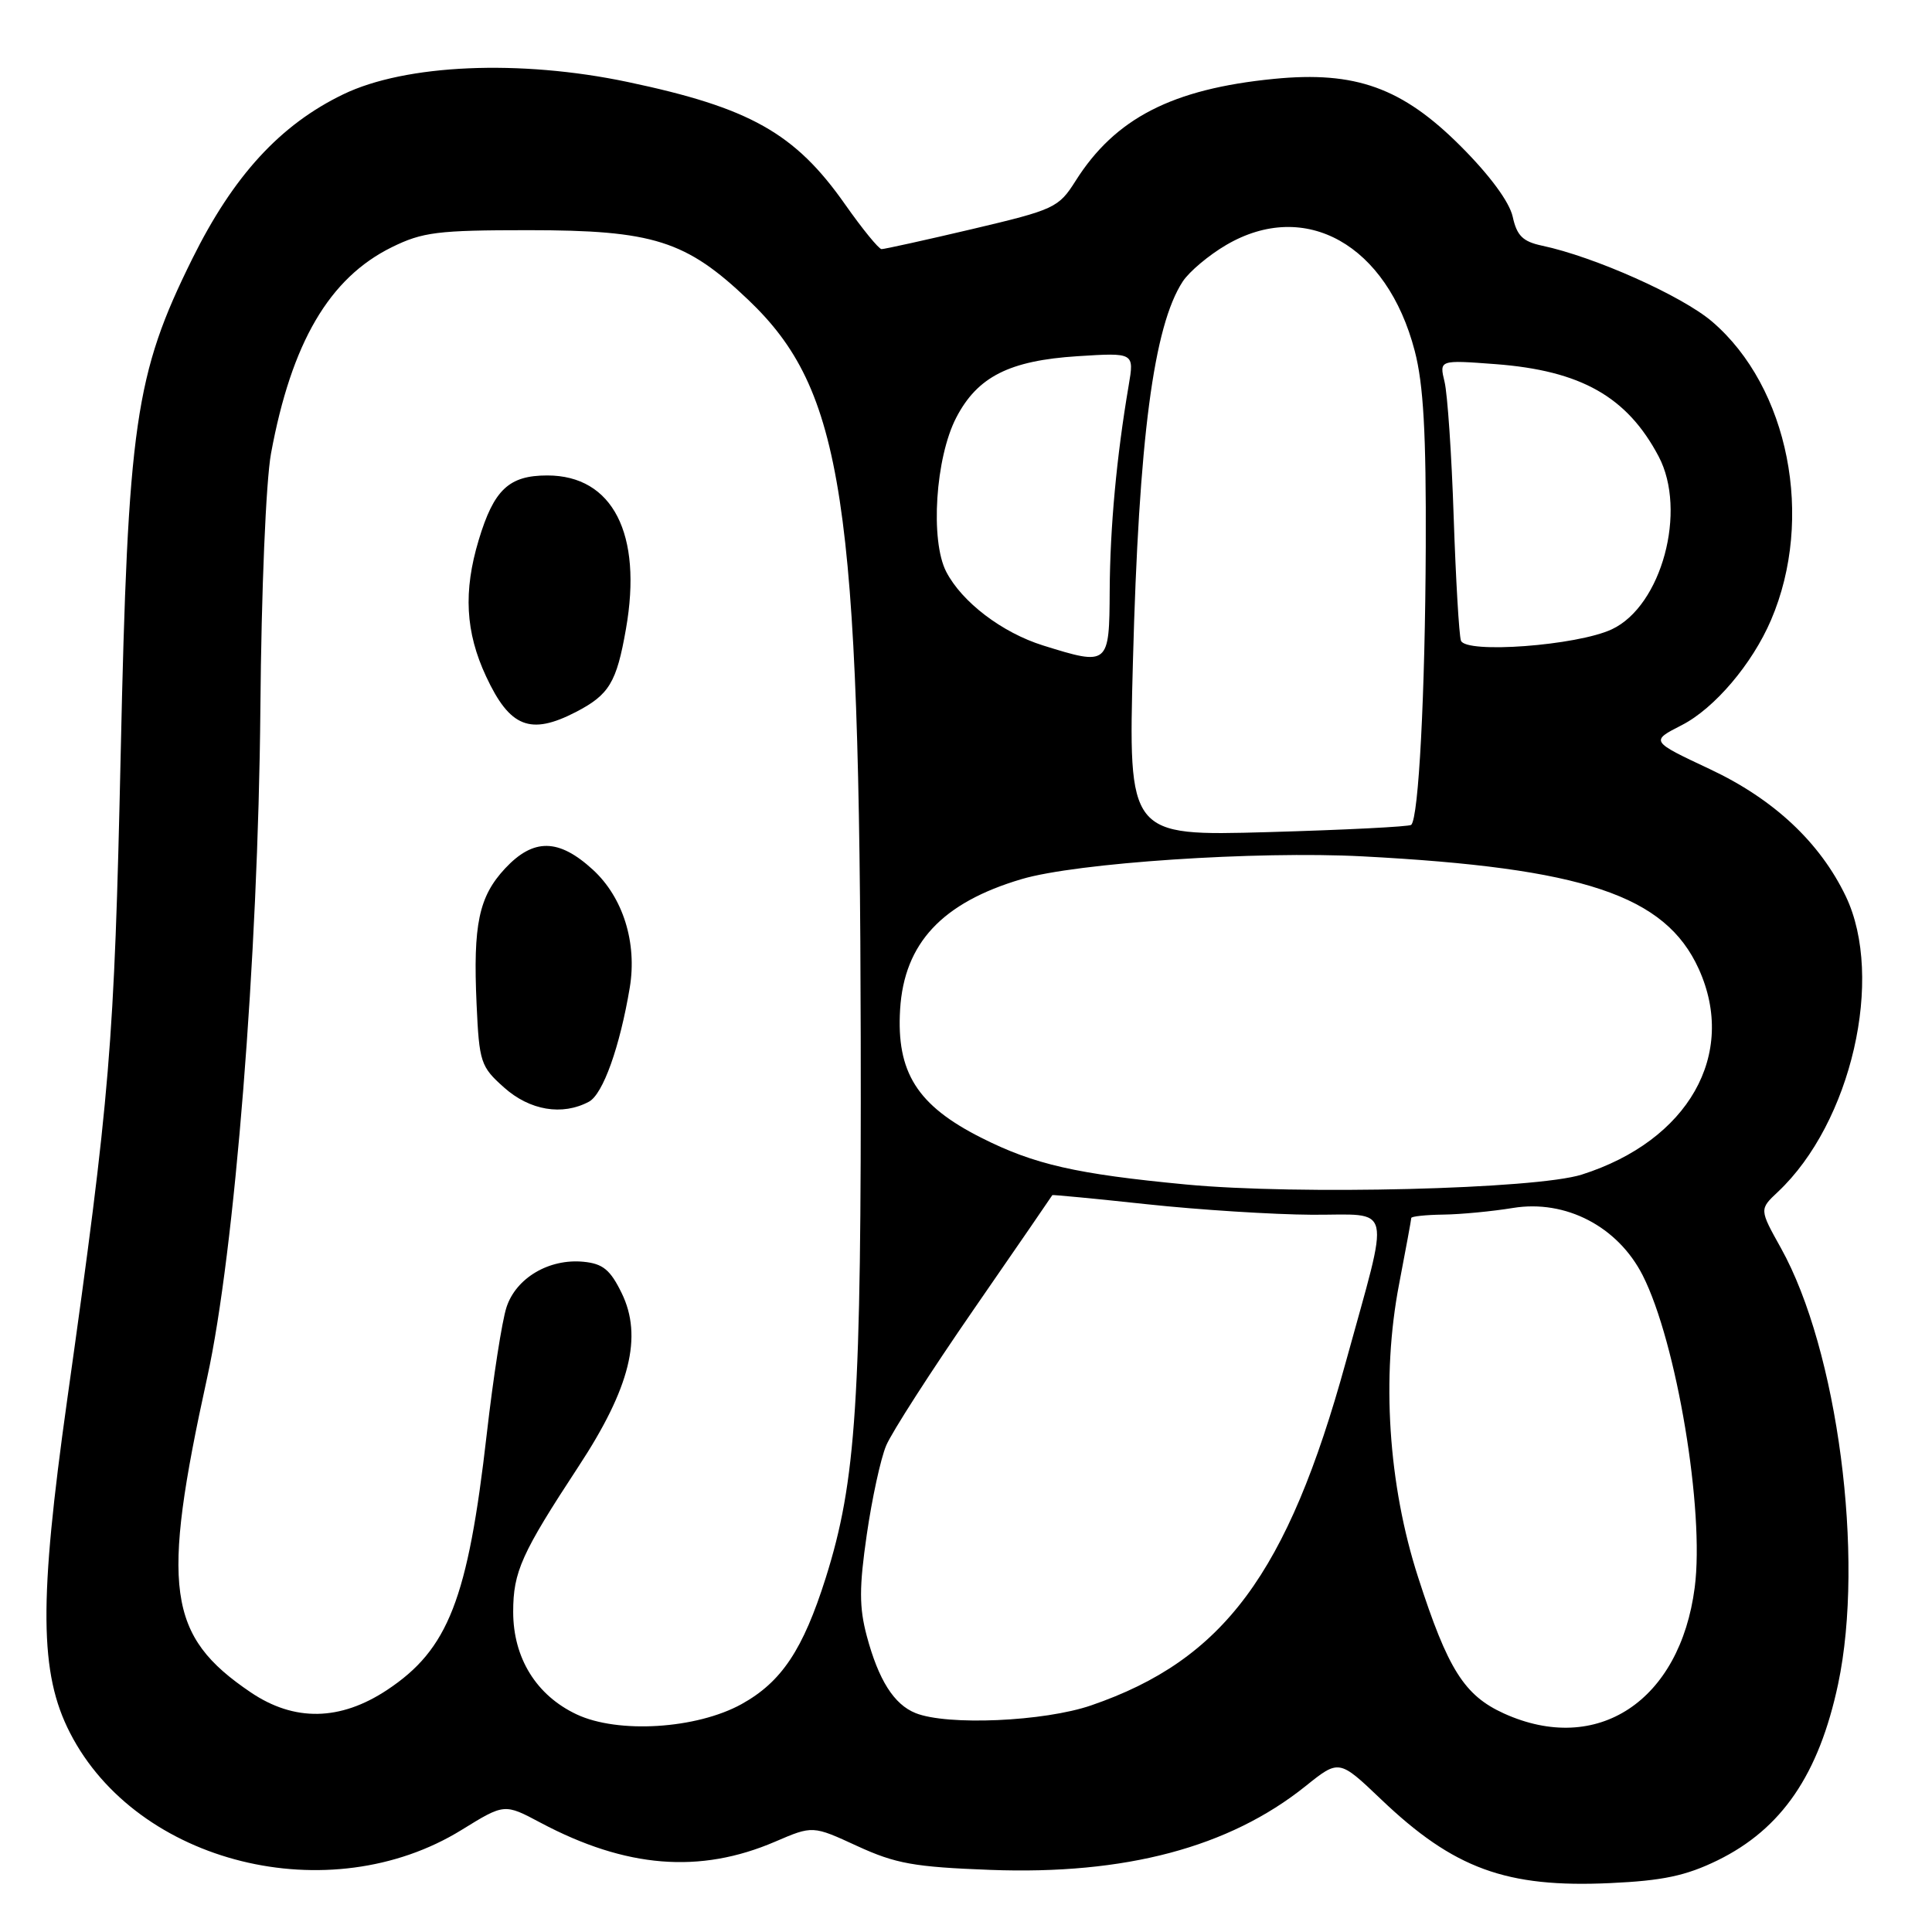 <?xml version="1.0" encoding="UTF-8" standalone="no"?>
<!DOCTYPE svg PUBLIC "-//W3C//DTD SVG 1.1//EN" "http://www.w3.org/Graphics/SVG/1.1/DTD/svg11.dtd" >
<svg xmlns="http://www.w3.org/2000/svg" xmlns:xlink="http://www.w3.org/1999/xlink" version="1.1" viewBox="0 0 256 256">
 <g >
 <path fill="currentColor"
d=" M 227.58 246.51 C 236.09 242.34 241.01 235.14 243.56 223.14 C 247.11 206.39 243.50 178.87 235.98 165.37 C 233.12 160.24 233.12 160.24 235.58 157.93 C 245.31 148.79 249.73 129.55 244.58 118.77 C 241.16 111.63 235.04 105.90 226.60 101.93 C 218.68 98.21 218.68 98.21 222.85 96.08 C 227.17 93.87 232.18 87.98 234.67 82.16 C 240.45 68.68 237.02 51.31 226.87 42.62 C 222.88 39.20 211.27 34.02 204.32 32.55 C 201.78 32.01 200.99 31.23 200.44 28.71 C 200.00 26.75 197.41 23.23 193.54 19.36 C 185.80 11.62 179.61 9.39 168.82 10.45 C 155.32 11.78 147.76 15.67 142.52 23.97 C 140.27 27.53 139.72 27.78 128.84 30.35 C 122.60 31.82 117.19 33.01 116.81 33.01 C 116.44 33.00 114.26 30.33 111.97 27.07 C 105.35 17.64 99.37 14.27 83.16 10.86 C 68.86 7.85 53.75 8.51 45.50 12.49 C 37.14 16.52 30.94 23.27 25.48 34.29 C 17.88 49.64 16.95 56.10 15.99 100.00 C 15.14 138.58 14.61 144.91 8.90 185.50 C 5.14 212.22 5.22 221.72 9.28 229.62 C 18.18 246.97 43.66 253.28 61.17 242.47 C 66.84 238.97 66.84 238.97 71.63 241.52 C 82.94 247.53 92.73 248.32 102.71 244.03 C 107.69 241.89 107.69 241.89 113.59 244.61 C 118.68 246.95 121.13 247.39 131.23 247.77 C 149.11 248.44 162.85 244.79 172.97 236.69 C 177.43 233.11 177.43 233.11 183.01 238.43 C 192.64 247.62 199.60 250.16 213.37 249.52 C 220.34 249.20 223.39 248.55 227.58 246.51 Z  M 76.40 227.16 C 71.07 224.65 68.00 219.70 68.00 213.58 C 68.00 208.27 69.10 205.83 76.66 194.31 C 83.49 183.92 85.19 177.09 82.37 171.33 C 80.86 168.24 79.88 167.44 77.31 167.19 C 72.75 166.75 68.37 169.34 67.11 173.23 C 66.52 175.03 65.35 182.57 64.50 190.00 C 62.00 211.92 59.41 218.55 51.29 223.93 C 45.08 228.04 39.00 228.15 33.23 224.25 C 22.16 216.77 21.30 210.53 27.46 182.50 C 31.10 165.93 34.21 126.76 34.50 94.00 C 34.63 78.23 35.24 63.76 35.91 60.09 C 38.62 45.40 43.63 36.84 51.91 32.76 C 55.99 30.75 58.00 30.50 70.00 30.50 C 86.57 30.50 90.90 31.87 99.15 39.73 C 111.73 51.72 113.92 66.09 114.05 137.50 C 114.14 185.81 113.46 196.22 109.41 209.09 C 106.40 218.61 103.56 222.87 98.25 225.81 C 92.28 229.10 81.89 229.75 76.40 227.16 Z  M 78.04 145.98 C 79.90 144.98 82.13 138.73 83.45 130.85 C 84.43 124.91 82.56 118.92 78.57 115.25 C 74.04 111.09 70.70 111.04 66.93 115.07 C 63.45 118.81 62.67 122.48 63.15 133.07 C 63.50 140.76 63.69 141.34 66.78 144.09 C 70.20 147.15 74.51 147.87 78.04 145.98 Z  M 76.30 94.35 C 80.72 92.06 81.70 90.44 82.94 83.35 C 85.16 70.74 81.19 63.00 72.52 63.00 C 67.43 63.00 65.44 64.88 63.43 71.56 C 61.38 78.37 61.67 83.76 64.41 89.63 C 67.55 96.38 70.27 97.46 76.30 94.35 Z  M 199.27 227.04 C 194.02 224.65 191.84 221.19 187.91 209.00 C 183.94 196.72 183.02 182.44 185.39 170.14 C 186.27 165.54 187.00 161.60 187.00 161.39 C 187.00 161.18 188.91 160.97 191.25 160.94 C 193.59 160.91 197.74 160.51 200.48 160.06 C 207.46 158.92 214.38 162.52 217.67 169.00 C 222.16 177.86 225.88 200.18 224.56 210.34 C 222.61 225.41 211.64 232.65 199.27 227.04 Z  M 121.31 226.99 C 118.45 225.84 116.41 222.61 114.85 216.77 C 113.84 212.97 113.84 210.33 114.85 203.36 C 115.54 198.59 116.69 193.28 117.42 191.55 C 118.14 189.82 123.38 181.67 129.06 173.45 C 134.74 165.23 139.41 158.44 139.44 158.36 C 139.47 158.29 145.12 158.83 152.00 159.57 C 158.88 160.31 168.70 160.93 173.83 160.96 C 184.70 161.01 184.24 158.98 178.32 180.50 C 170.60 208.53 162.14 219.94 144.59 225.97 C 138.35 228.12 125.50 228.68 121.31 226.99 Z  M 157.14 156.95 C 142.62 155.57 137.03 154.30 130.03 150.76 C 121.53 146.48 118.76 142.08 119.27 133.74 C 119.81 124.99 124.82 119.61 135.36 116.49 C 142.61 114.33 166.50 112.74 180.50 113.47 C 209.80 115.00 220.66 118.63 225.09 128.38 C 230.23 139.70 223.72 151.15 209.59 155.64 C 203.51 157.57 171.96 158.36 157.14 156.95 Z  M 150.12 87.64 C 150.90 58.08 152.86 43.20 156.72 37.30 C 157.58 35.99 160.17 33.81 162.48 32.46 C 172.96 26.32 183.79 32.41 187.46 46.50 C 188.62 50.94 188.98 57.42 188.92 72.46 C 188.84 91.96 187.98 108.40 186.99 109.30 C 186.72 109.54 178.18 109.97 168.00 110.26 C 149.50 110.78 149.50 110.78 150.12 87.64 Z  M 138.22 85.53 C 132.78 83.83 127.46 79.78 125.38 75.76 C 123.24 71.62 123.95 60.64 126.71 55.33 C 129.52 49.92 133.74 47.78 142.76 47.20 C 150.30 46.72 150.30 46.72 149.55 51.11 C 147.95 60.51 147.09 69.86 147.04 78.25 C 146.99 88.17 146.91 88.24 138.22 85.53 Z  M 193.58 84.88 C 193.33 84.12 192.90 76.75 192.62 68.50 C 192.35 60.25 191.80 52.19 191.41 50.59 C 190.71 47.69 190.71 47.69 198.17 48.25 C 209.49 49.11 215.60 52.57 219.78 60.48 C 223.58 67.68 220.18 80.28 213.59 83.38 C 208.99 85.55 194.17 86.65 193.58 84.88 Z "/>
</g>
</svg>